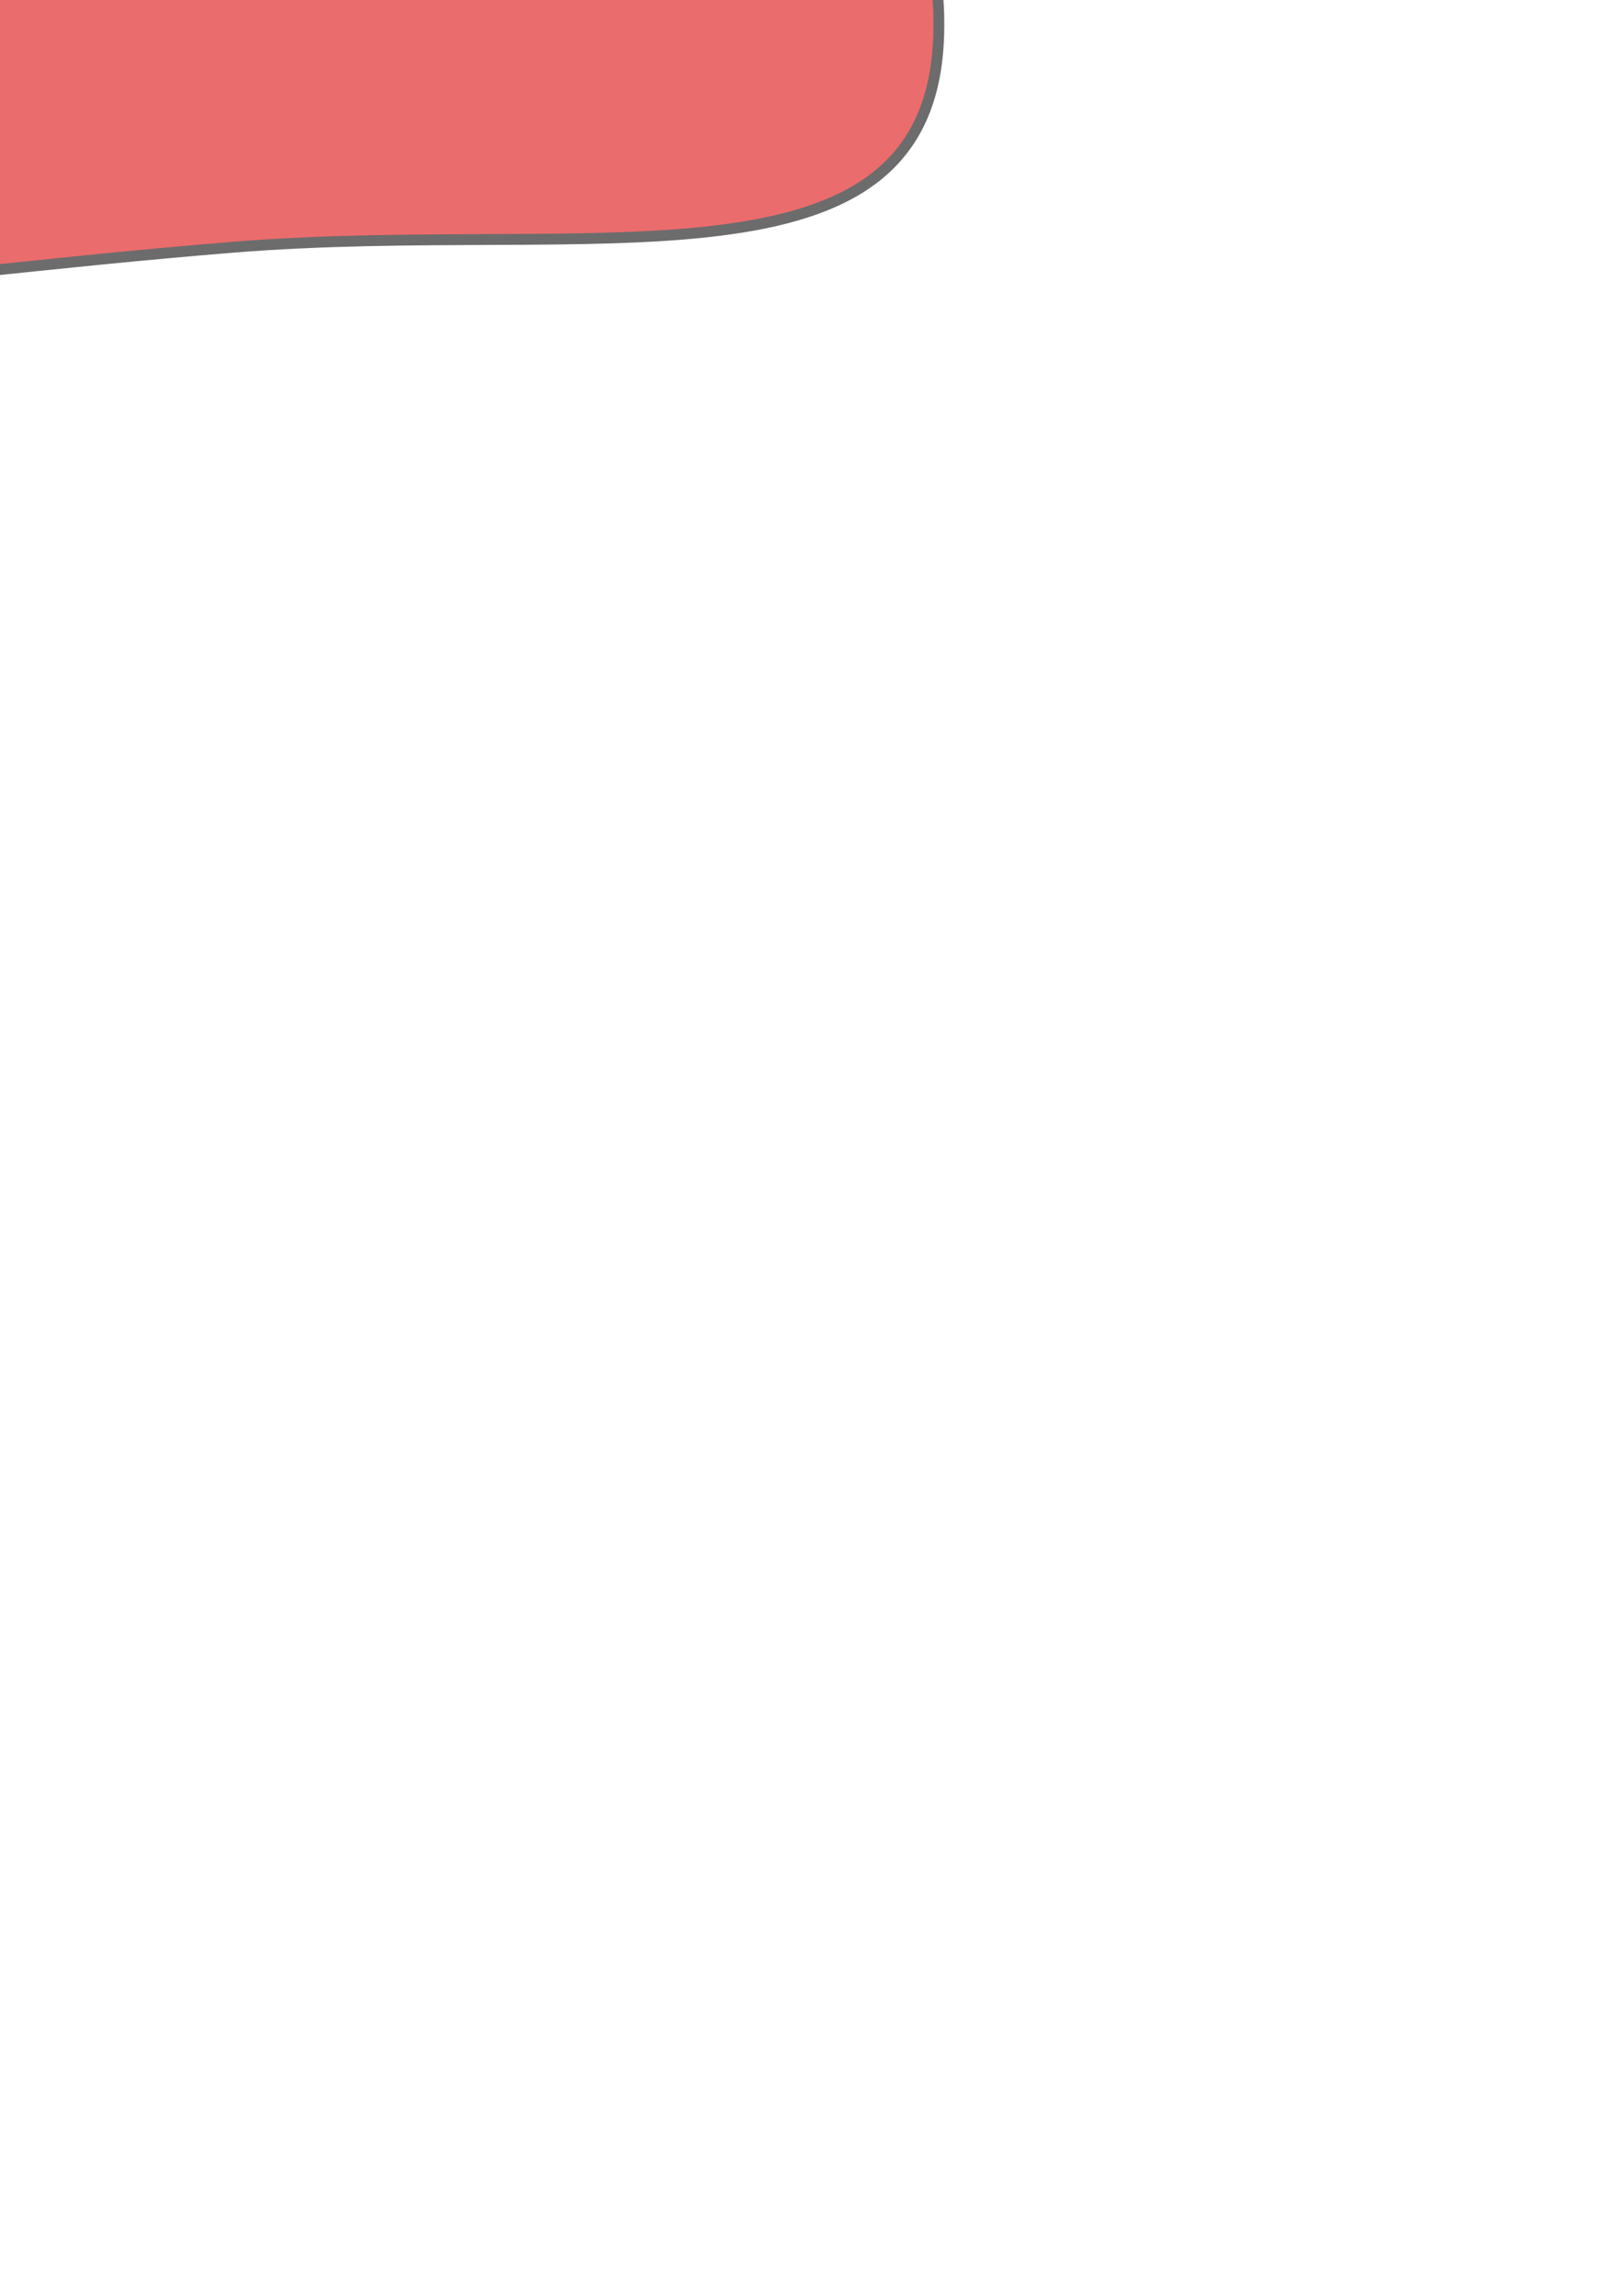 <?xml version="1.0" encoding="UTF-8" standalone="no"?>
<!-- Created with Inkscape (http://www.inkscape.org/) -->

<svg
   width="210mm"
   height="297mm"
   viewBox="0 0 210 297"
   version="1.1"
   id="svg1"
   inkscape:version="1.3-dev (411cb25, 2022-09-21)"
   sodipodi:docname="sketch_xy_2.svg"
   xmlns:inkscape="http://www.inkscape.org/namespaces/inkscape"
   xmlns:sodipodi="http://sodipodi.sourceforge.net/DTD/sodipodi-0.dtd"
   xmlns="http://www.w3.org/2000/svg"
   xmlns:svg="http://www.w3.org/2000/svg">
  <sodipodi:namedview
     id="namedview1"
     pagecolor="#ffffff"
     bordercolor="#000000"
     borderopacity="0.25"
     inkscape:showpageshadow="2"
     inkscape:pageopacity="0.0"
     inkscape:pagecheckerboard="0"
     inkscape:deskcolor="#d1d1d1"
     inkscape:document-units="mm"
     showgrid="false"
     inkscape:zoom="0.75544332"
     inkscape:cx="397.77968"
     inkscape:cy="137.66751"
     inkscape:window-width="1920"
     inkscape:window-height="1048"
     inkscape:window-x="0"
     inkscape:window-y="32"
     inkscape:window-maximized="1"
     inkscape:current-layer="layer1" />
  <defs
     id="defs1" />
  <g
     inkscape:label="Layer 1"
     inkscape:groupmode="layer"
     id="layer1">
    <path
       style="fill:#eb6c6c;stroke:#6c6c6c;stroke-width:1.406"
       d="m -65.178,-36.917 c 20.123,-6.203 79.162,12.143 112.717,12.456 33.555,0.313 74.929,-8.861 73.921,28.897 C 120.534,39.179 76.593,28.235 30.171,31.982 -16.25,35.729 -58.415,43.557 -86.264,36.132 -107.556,30.455 -120.761,25.249 -120.045,11.222 c 0.96,-18.816 34.744,-41.936 54.867,-48.139 z"
       id="path1"
       sodipodi:nodetypes="zsssssz" />
  </g>
</svg>
